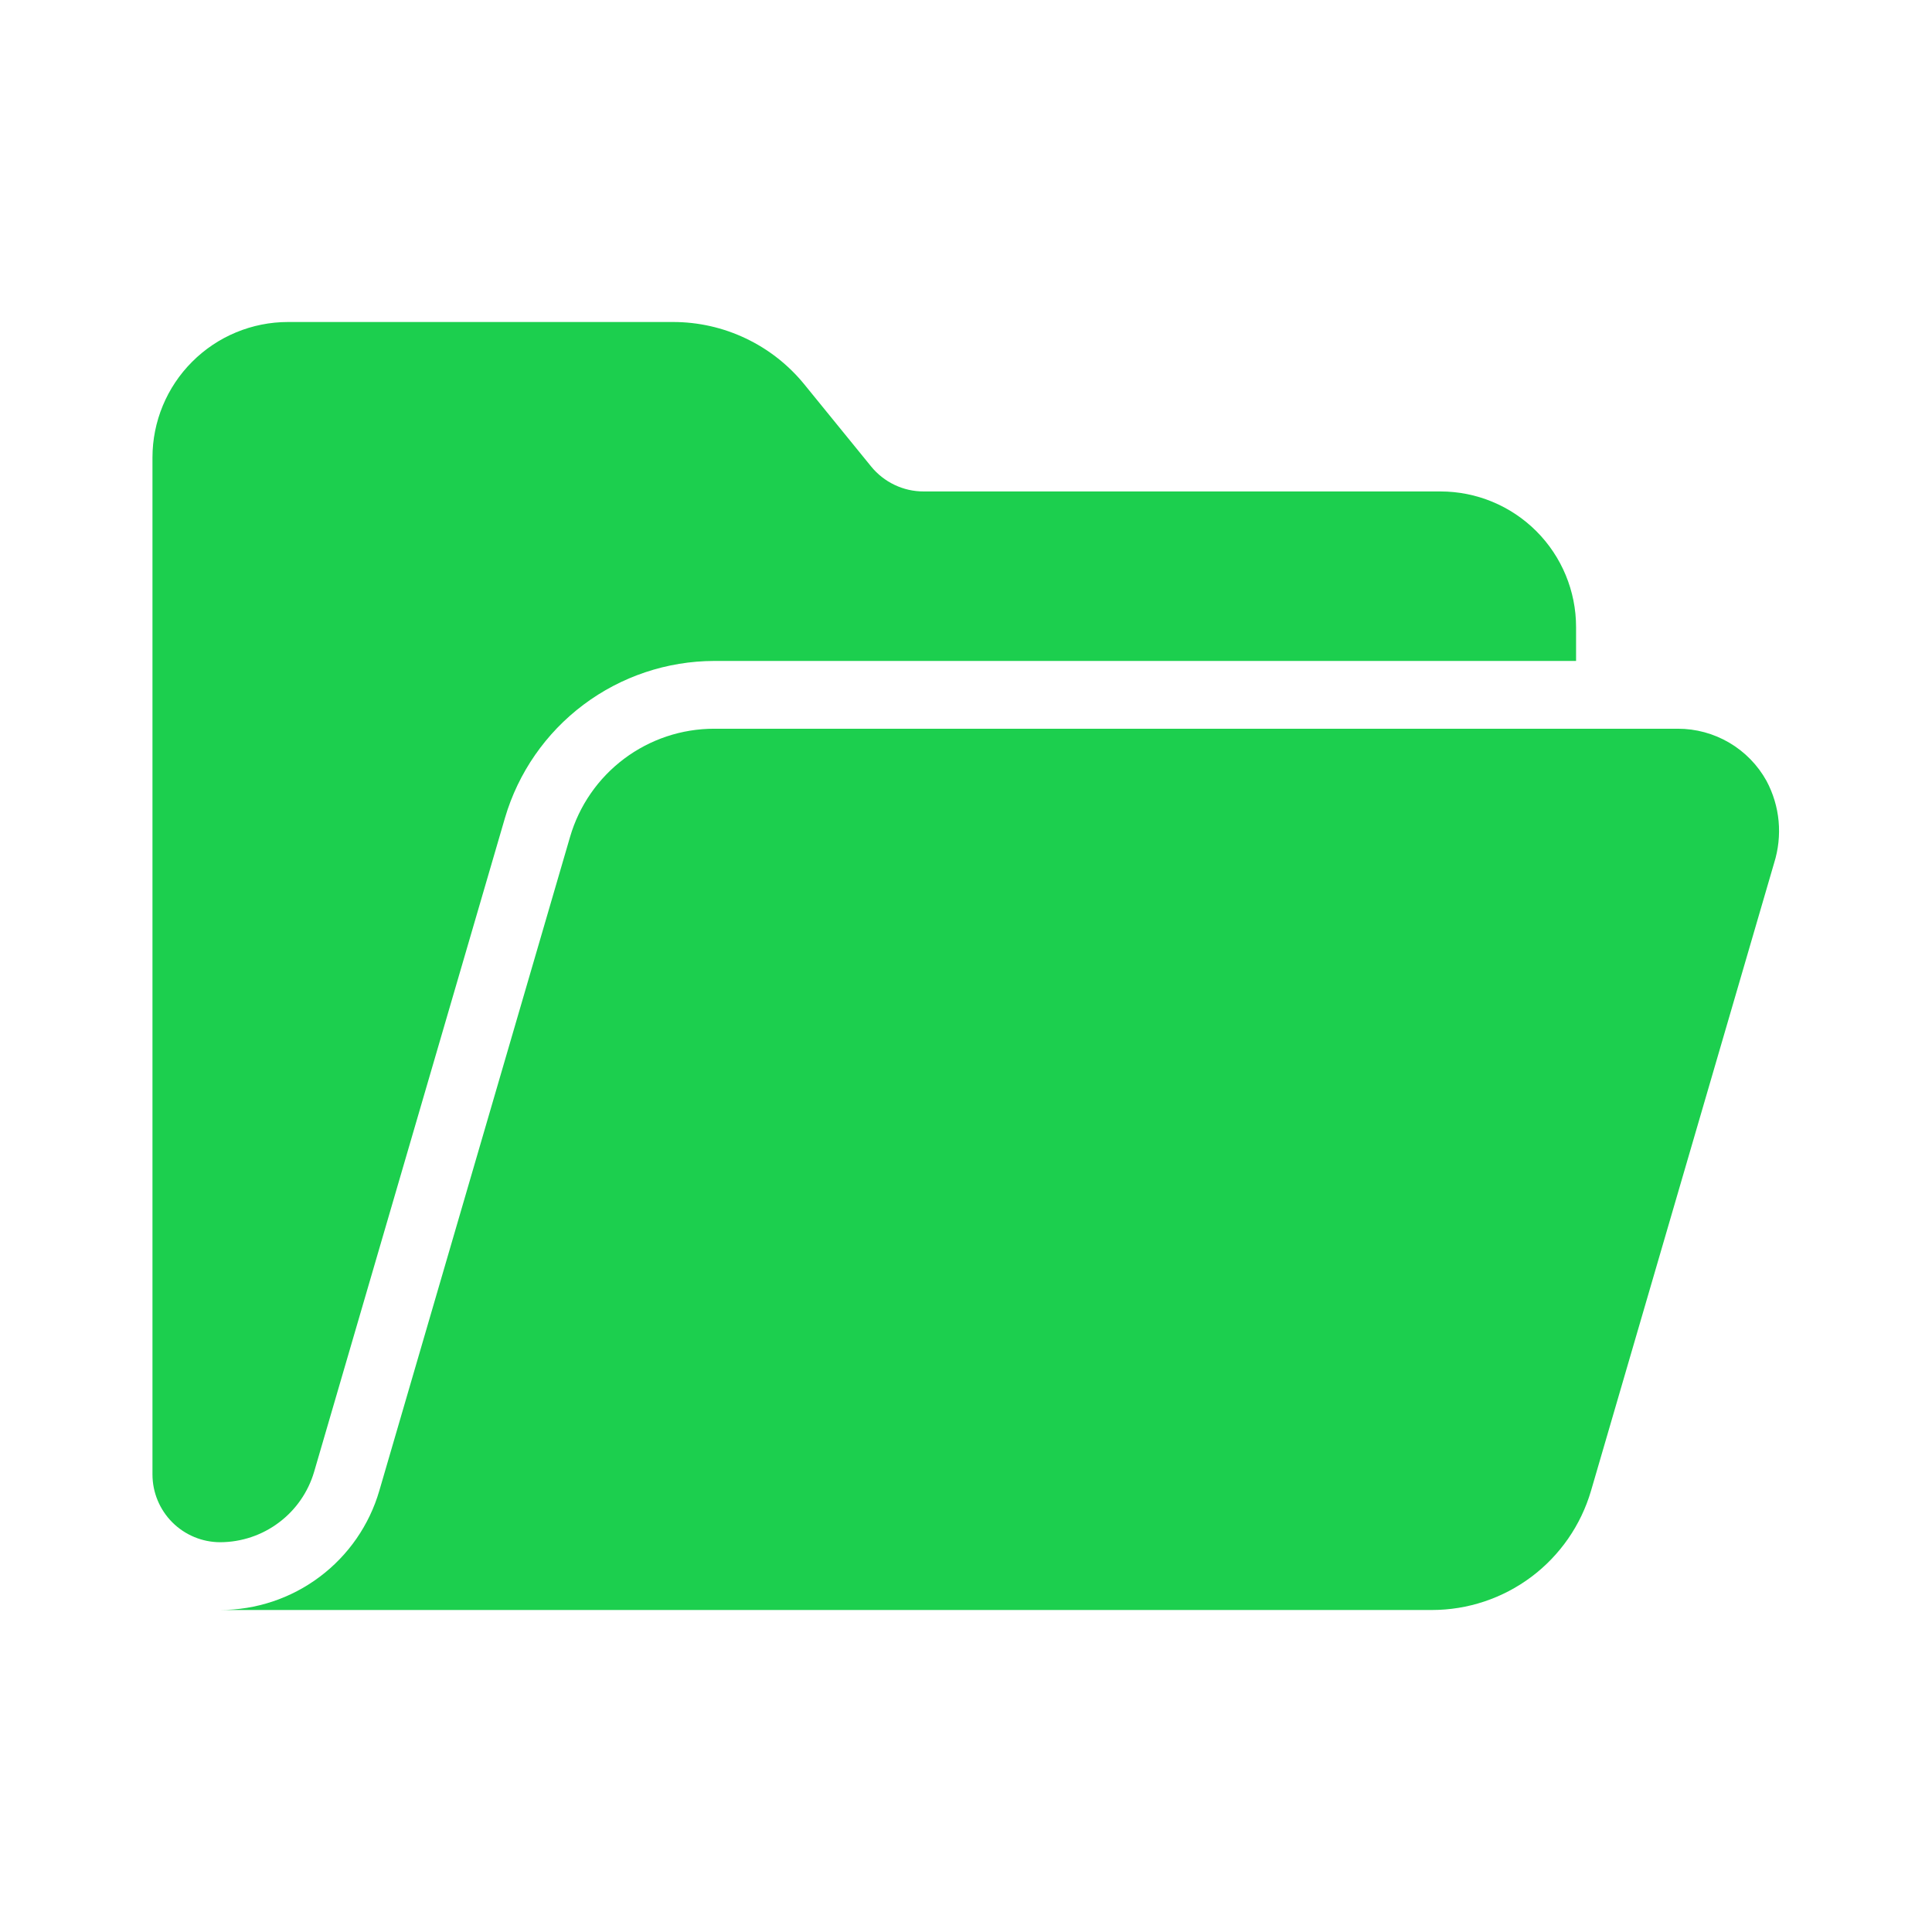 <svg width="48" height="48" viewBox="0 0 48 48" fill="none" xmlns="http://www.w3.org/2000/svg">
<g id="Icon">
<g id="Group">
<g id="Open Folder">
<path id="Vector" d="M43.889 19.402C43.671 19.008 43.351 18.68 42.963 18.452C42.575 18.224 42.133 18.104 41.683 18.105H17.743C16.936 18.105 16.151 18.367 15.505 18.852C14.86 19.336 14.389 20.017 14.163 20.792L9.424 37.036C9.175 37.891 8.655 38.642 7.942 39.176C7.23 39.711 6.363 40 5.472 40H35.576C36.467 40 37.333 39.711 38.046 39.177C38.759 38.642 39.279 37.891 39.529 37.036L44.078 21.44C44.183 21.105 44.221 20.752 44.189 20.402C44.157 20.052 44.054 19.712 43.889 19.402Z" fill="#1CCF4E"/>
<path id="Vector_2" d="M7.805 36.564L12.546 20.32C12.876 19.197 13.56 18.211 14.497 17.508C15.433 16.806 16.571 16.424 17.742 16.421H39.157V15.579C39.157 14.686 38.802 13.829 38.17 13.197C37.538 12.565 36.681 12.21 35.788 12.21H22.951C22.7 12.211 22.452 12.155 22.226 12.047C21.999 11.939 21.799 11.782 21.641 11.587L19.985 9.552C19.591 9.067 19.093 8.676 18.529 8.408C17.965 8.139 17.348 8 16.723 8H7.157C6.263 8 5.406 8.355 4.775 8.987C4.143 9.618 3.788 10.475 3.788 11.368L3.788 36.632C3.788 37.078 3.966 37.507 4.281 37.822C4.597 38.138 5.026 38.316 5.472 38.316C5.998 38.314 6.509 38.143 6.929 37.827C7.35 37.512 7.657 37.069 7.805 36.564Z" fill="#1CCF4E"/>
</g>
</g>
</g>
</svg>
